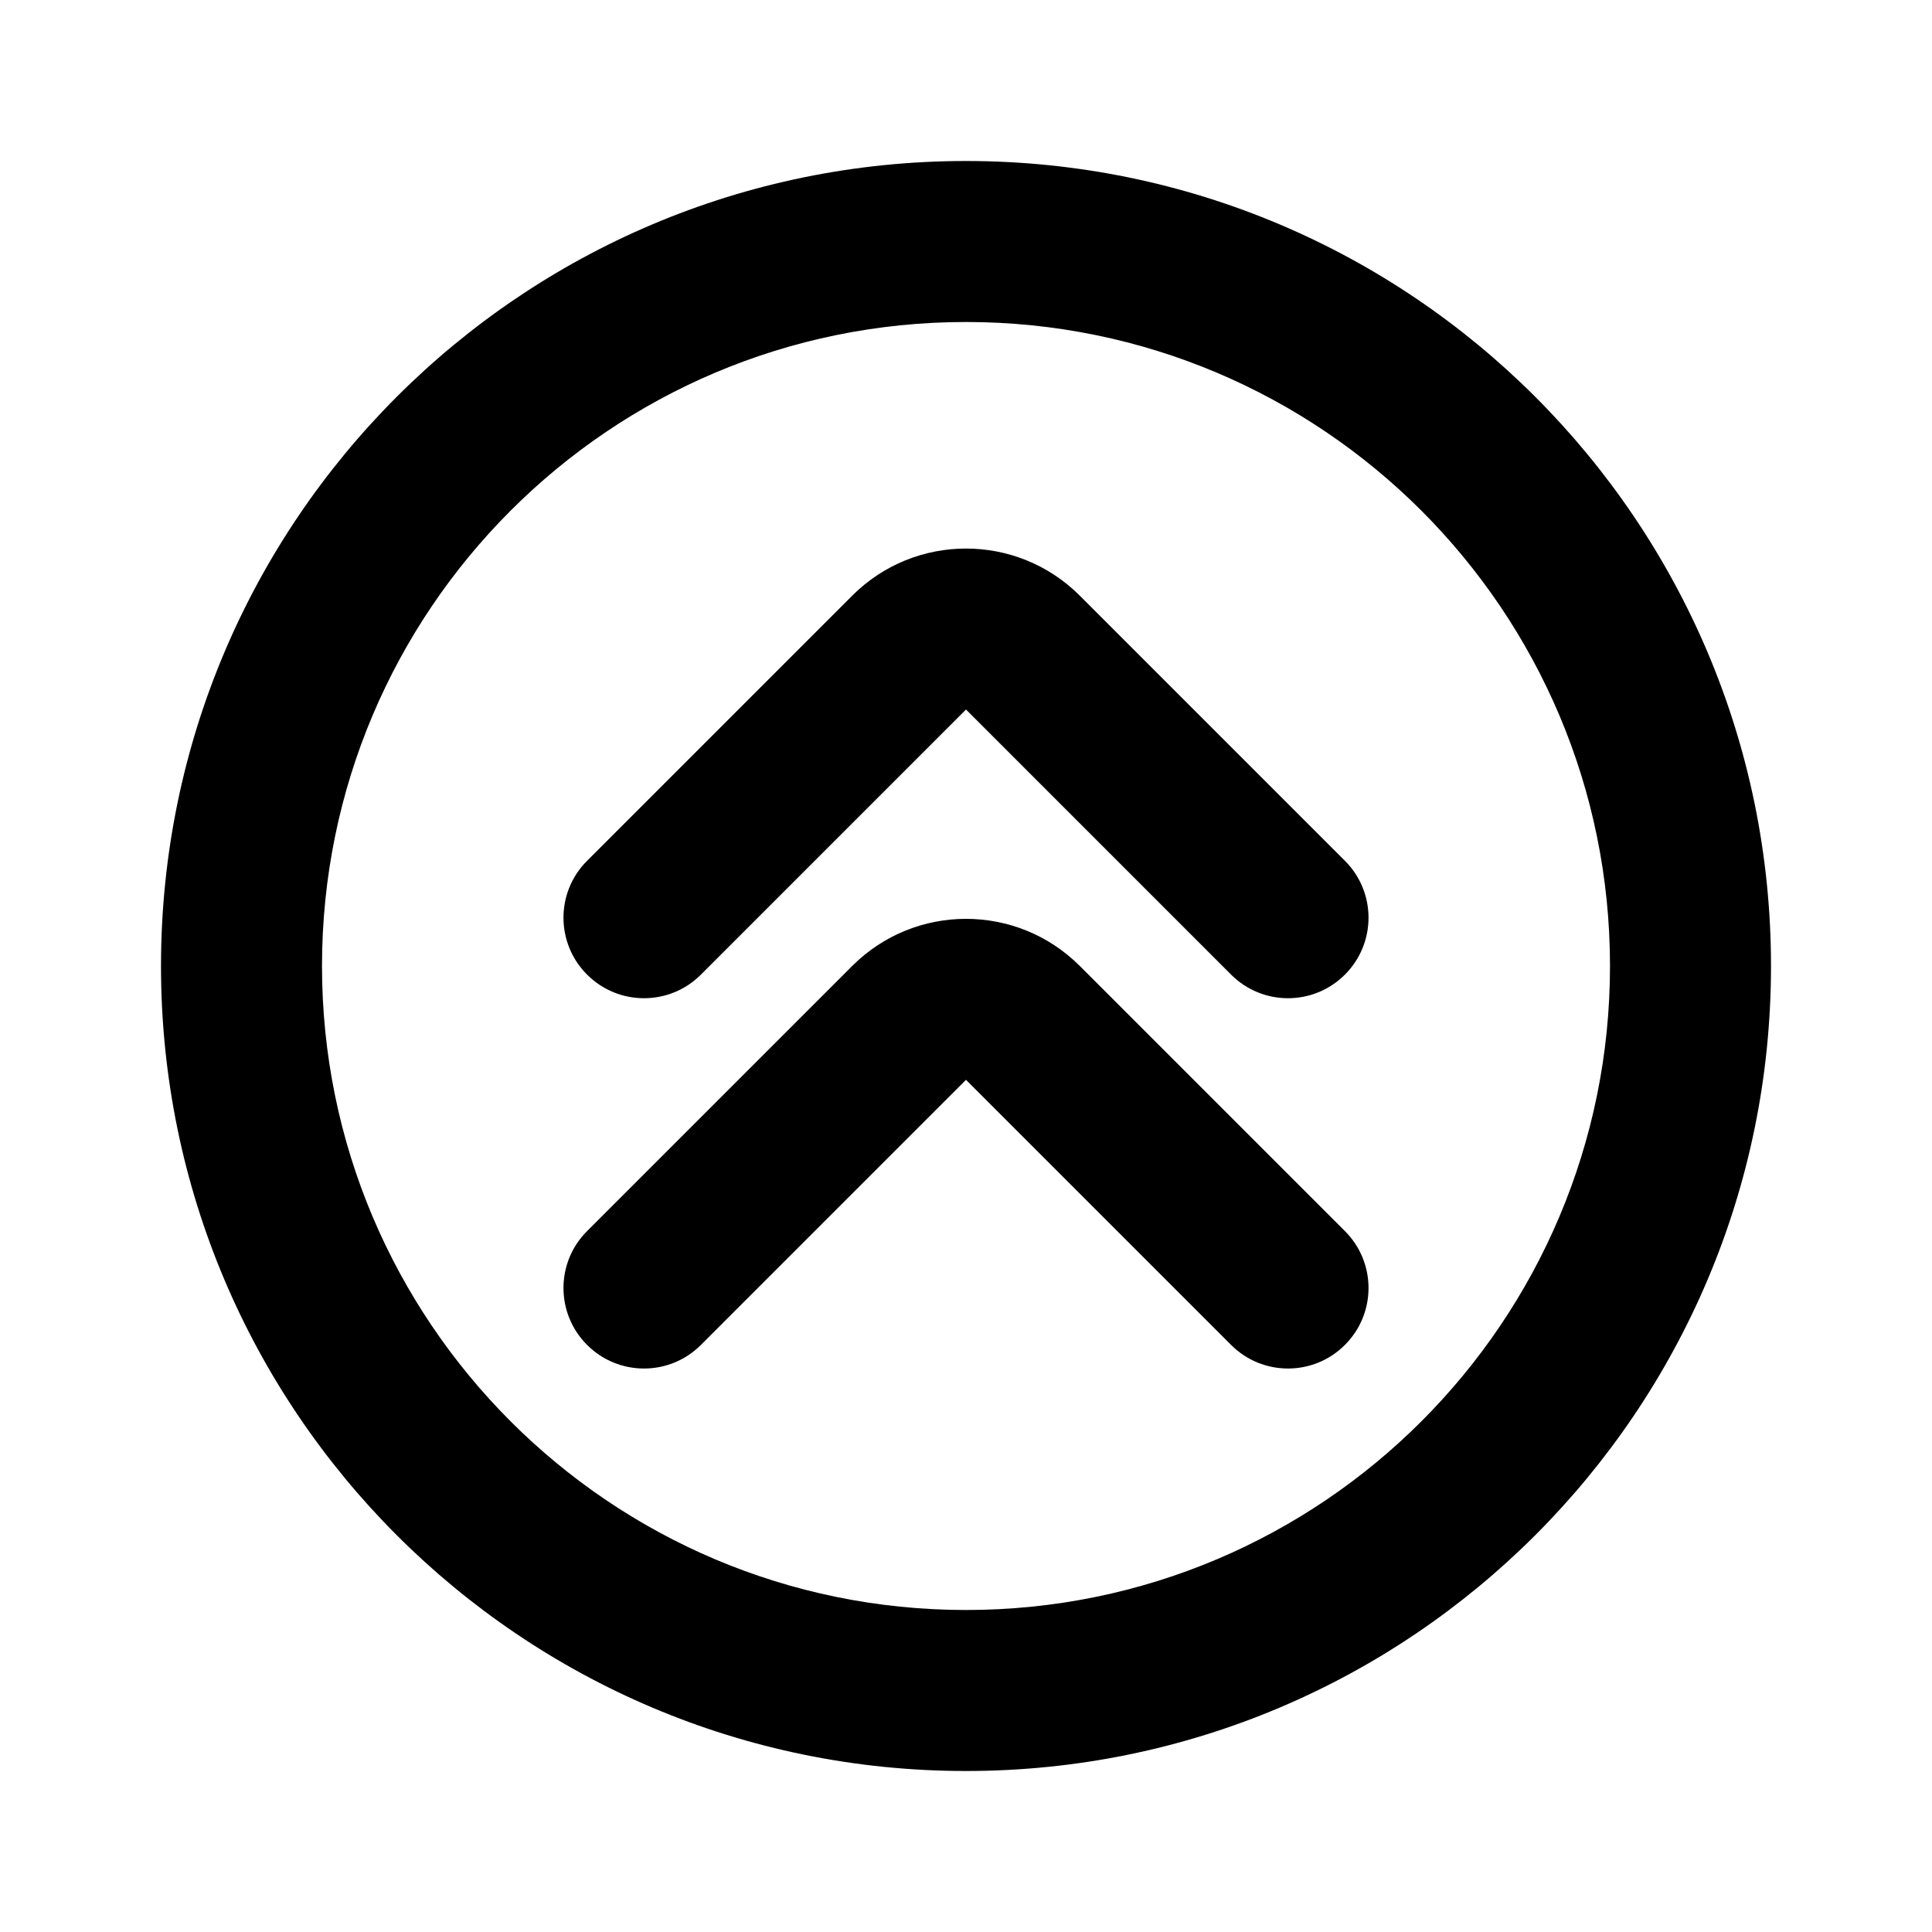 <svg width="24" height="24" viewBox="0 0 24 24" fill="none" xmlns="http://www.w3.org/2000/svg">
  <path d="M16.707 16.707C16.317 17.098 15.683 17.098 15.293 16.707L12 13.414L8.707 16.707C8.317 17.098 7.683 17.098 7.293 16.707C6.902 16.317 6.902 15.683 7.293 15.293L10.586 12C11.367 11.219 12.633 11.219 13.414 12L16.707 15.293C17.098 15.683 17.098 16.317 16.707 16.707Z" fill="currentColor"/>
  <path d="M15.293 12.107C15.683 12.498 16.317 12.498 16.707 12.107C17.098 11.717 17.098 11.083 16.707 10.693L13.414 7.4C12.633 6.619 11.367 6.619 10.586 7.4L7.293 10.693C6.902 11.083 6.902 11.717 7.293 12.107C7.683 12.498 8.317 12.498 8.707 12.107L12 8.814L15.293 12.107Z" fill="currentColor"/>
  <path fill-rule="evenodd" clip-rule="evenodd" d="M12 22C17.523 22 22 17.523 22 12C22 6.477 17.523 2 12 2C6.477 2 2 6.477 2 12C2 17.523 6.477 22 12 22ZM12 20C16.418 20 20 16.418 20 12C20 7.582 16.418 4 12 4C7.582 4 4 7.582 4 12C4 16.418 7.582 20 12 20Z" fill="currentColor"/>
</svg>
